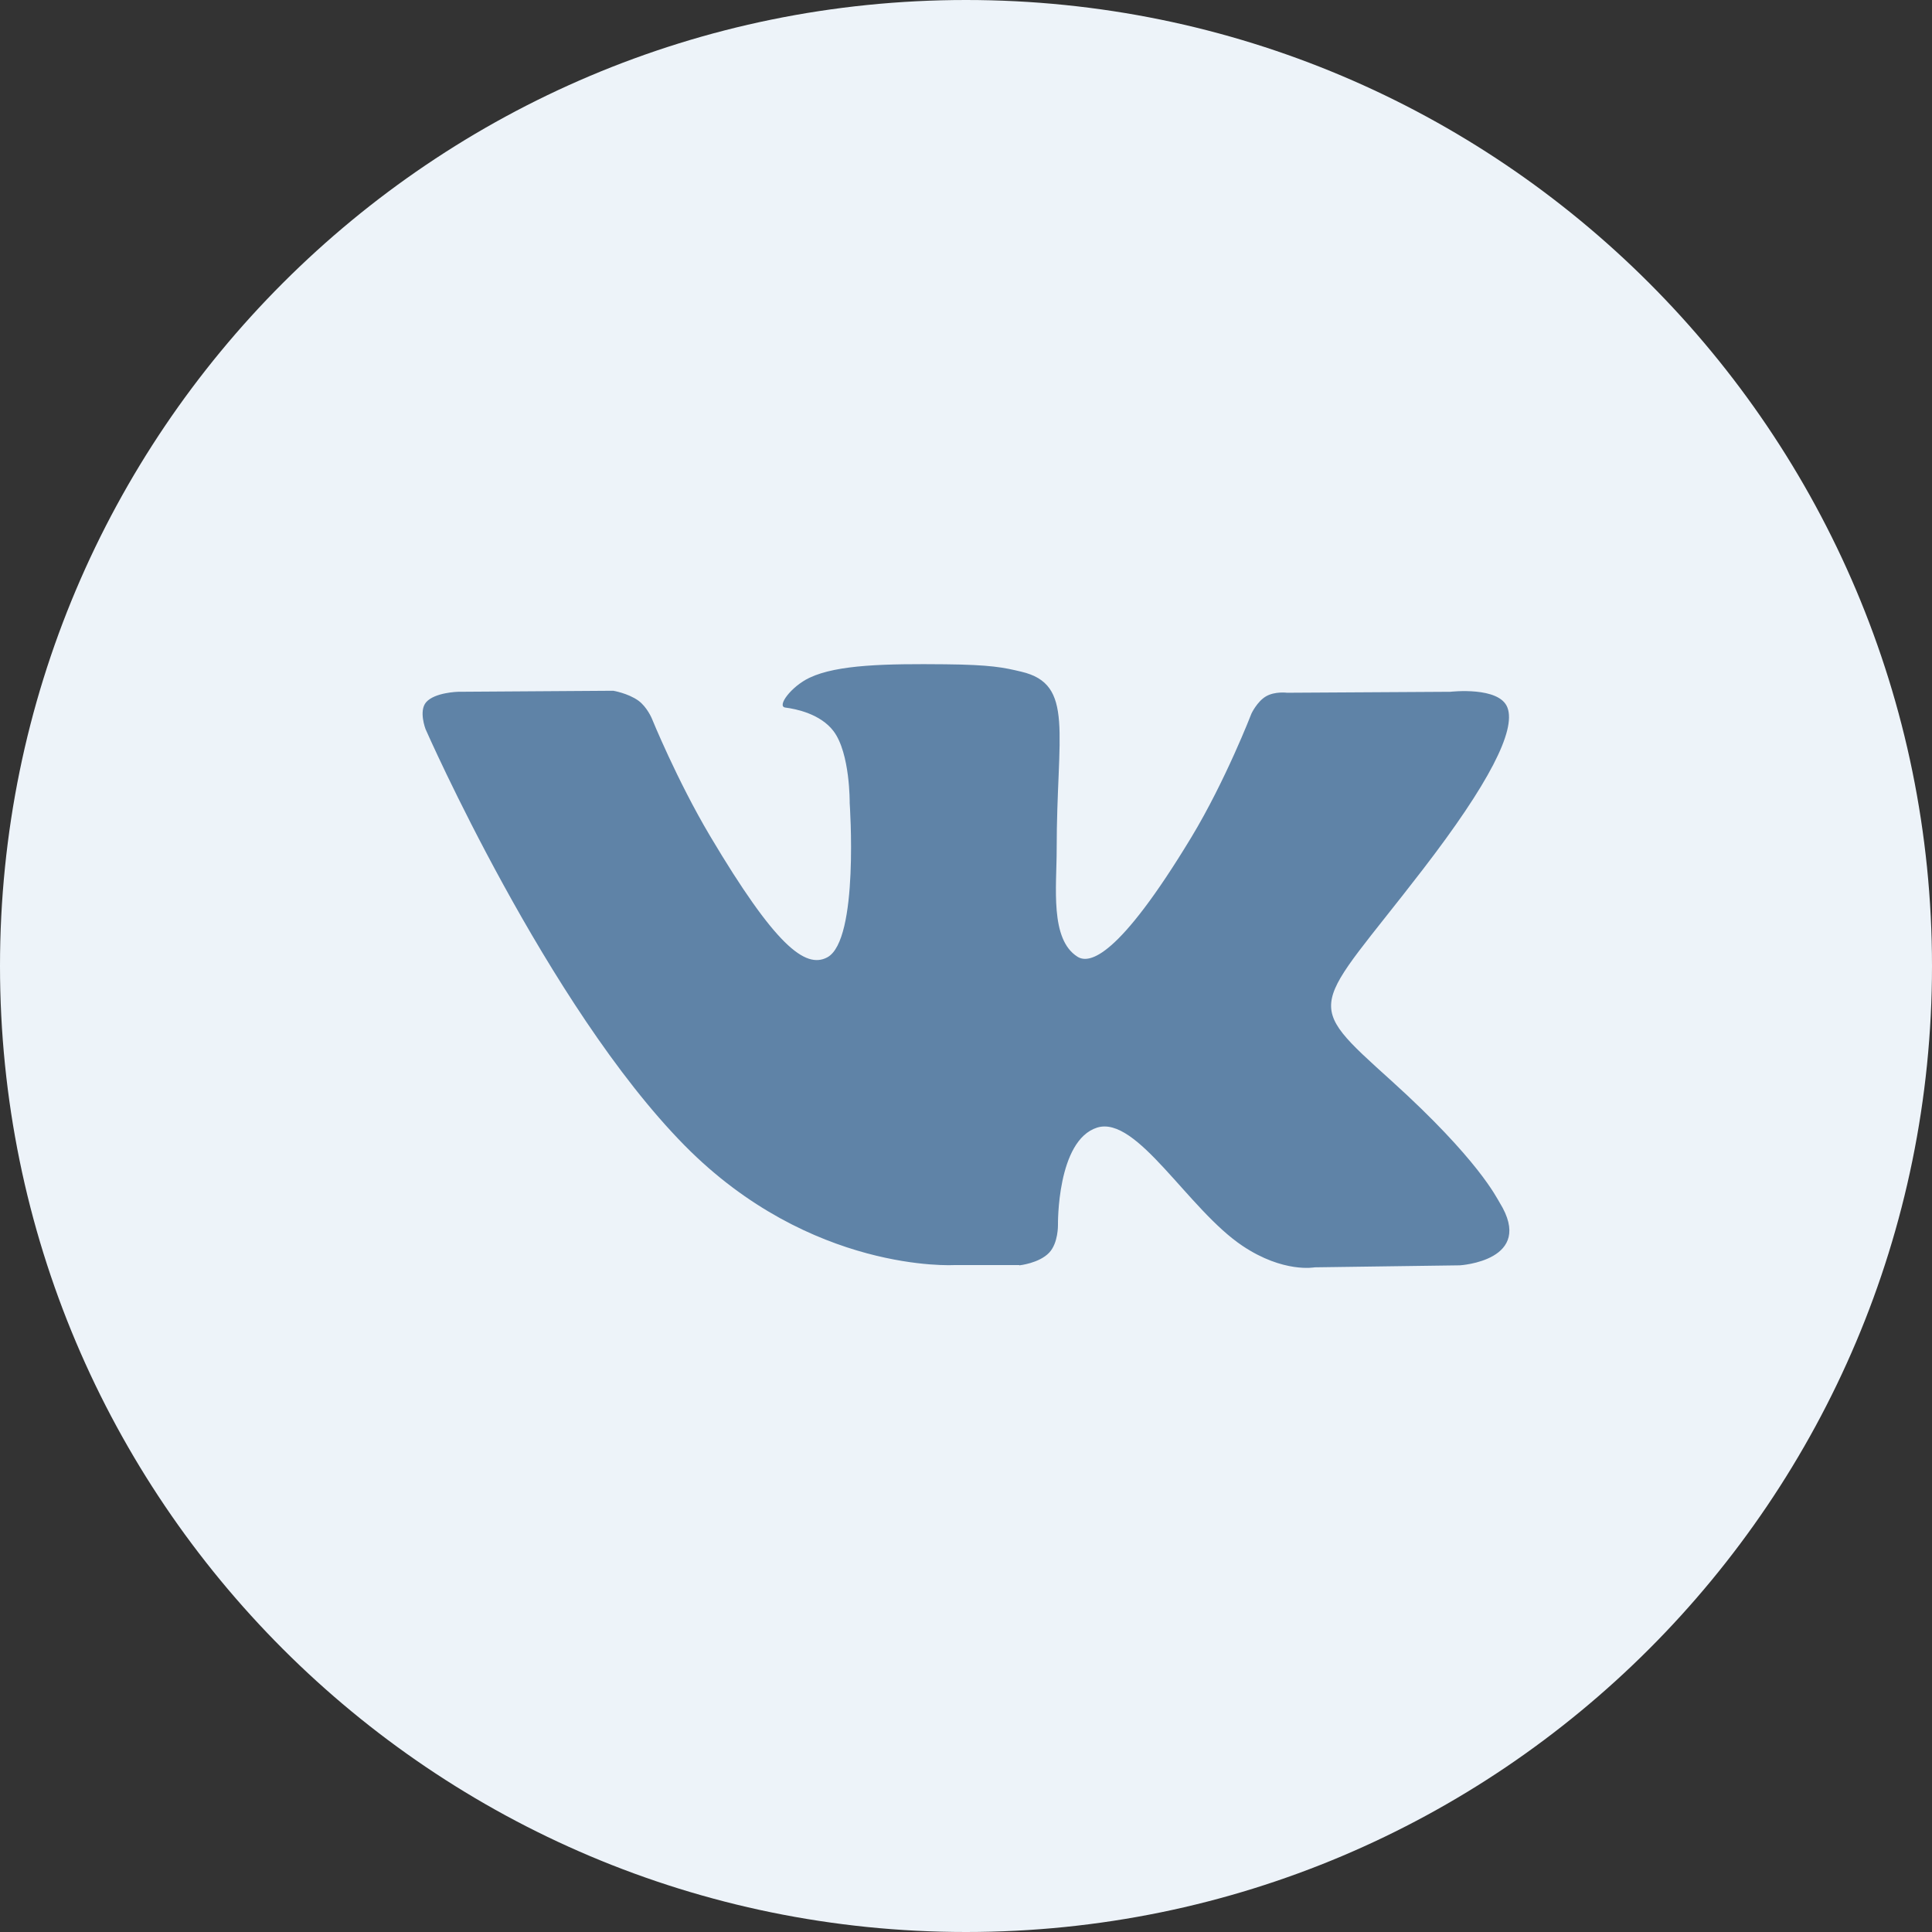 <svg width="30" height="30" viewBox="0 0 30 30" fill="none" xmlns="http://www.w3.org/2000/svg">
<rect x="0" y="0" width="30" height="30" fill="#333333" stroke="none"/>
<g id="vkontakte">
<path id="Bg" fill-rule="evenodd" clip-rule="evenodd" d="M0 15C0 6.716 6.716 0 15 0C23.284 0 30 6.716 30 15C30 23.284 23.284 30 15 30C6.716 30 0 23.284 0 15Z" fill="#EDF3F9"/>
<path id="vkontakte_2" fill-rule="evenodd" clip-rule="evenodd" d="M15.83 19.648C15.83 19.648 16.135 19.616 16.291 19.452C16.434 19.302 16.428 19.021 16.428 19.021C16.428 19.021 16.409 17.707 17.037 17.509C17.656 17.318 18.451 18.783 19.294 19.346C19.931 19.772 20.414 19.679 20.414 19.679L22.668 19.648C22.668 19.648 23.846 19.578 23.287 18.675C23.241 18.602 22.961 18.008 21.612 16.788C20.198 15.511 20.388 15.718 22.09 13.506C23.126 12.161 23.54 11.34 23.408 10.989C23.284 10.653 22.522 10.742 22.522 10.742L19.985 10.757C19.985 10.757 19.797 10.732 19.658 10.813C19.521 10.893 19.433 11.079 19.433 11.079C19.433 11.079 19.032 12.12 18.497 13.005C17.367 14.872 16.916 14.973 16.731 14.856C16.301 14.585 16.408 13.769 16.408 13.19C16.408 11.38 16.69 10.625 15.859 10.43C15.584 10.364 15.381 10.322 14.675 10.315C13.769 10.306 13.004 10.318 12.57 10.524C12.281 10.662 12.058 10.969 12.194 10.987C12.362 11.008 12.741 11.086 12.943 11.353C13.203 11.697 13.194 12.471 13.194 12.471C13.194 12.471 13.344 14.601 12.845 14.866C12.503 15.048 12.034 14.677 11.027 12.983C10.511 12.115 10.121 11.155 10.121 11.155C10.121 11.155 10.046 10.976 9.912 10.879C9.749 10.763 9.522 10.726 9.522 10.726L7.112 10.742C7.112 10.742 6.75 10.751 6.617 10.904C6.499 11.04 6.608 11.322 6.608 11.322C6.608 11.322 8.496 15.622 10.632 17.788C12.592 19.774 14.816 19.644 14.816 19.644H15.825" fill="#5F83A7"/>
</g>
</svg>
